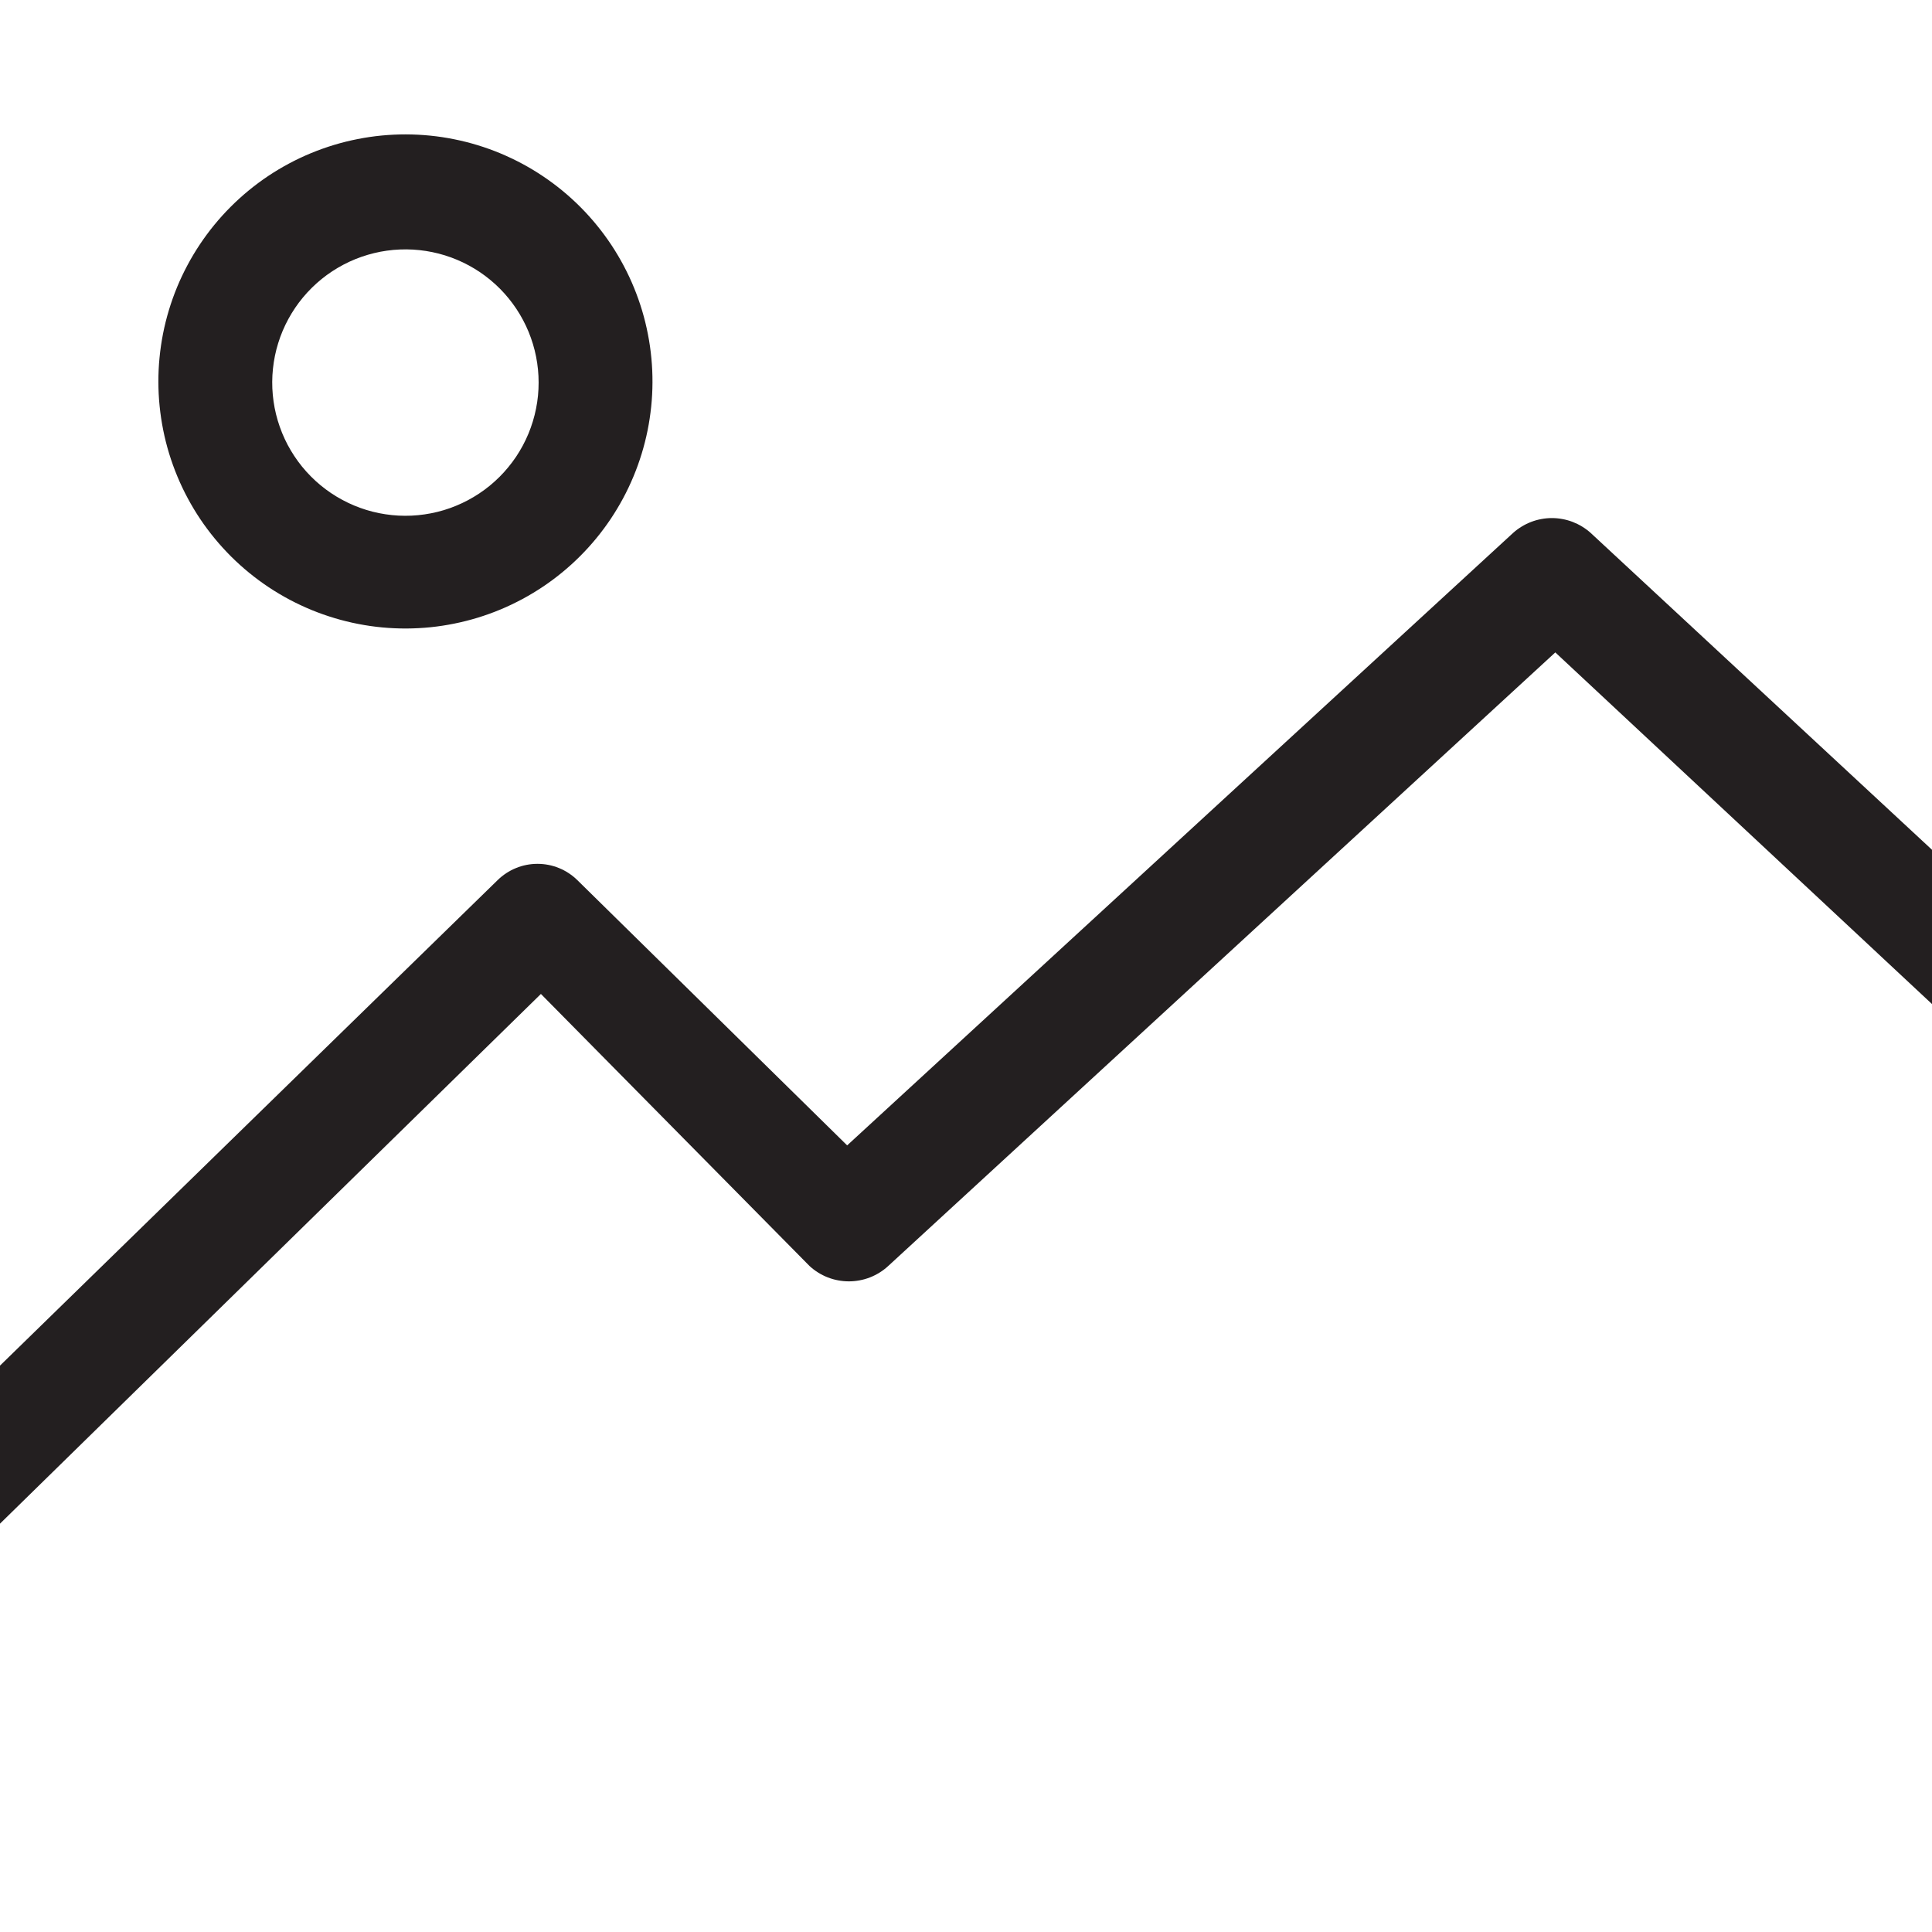 <svg xmlns="http://www.w3.org/2000/svg" xmlns:xlink="http://www.w3.org/1999/xlink" width="400" zoomAndPan="magnify" viewBox="0 0 300 300" height="400" preserveAspectRatio="xMidYMid meet" version="1.0"><path fill="#231f20" d="M -25.262 257.938 C -26.434 257.953 -27.559 257.727 -28.637 257.266 C -29.715 256.805 -30.652 256.145 -31.449 255.285 C -31.863 254.875 -32.234 254.426 -32.559 253.941 C -32.887 253.461 -33.16 252.949 -33.383 252.41 C -33.609 251.871 -33.777 251.316 -33.891 250.742 C -34.008 250.172 -34.062 249.594 -34.062 249.012 C -34.062 248.426 -34.008 247.848 -33.891 247.277 C -33.777 246.703 -33.609 246.148 -33.383 245.609 C -33.16 245.07 -32.887 244.559 -32.559 244.078 C -32.234 243.594 -31.863 243.145 -31.449 242.734 L 77.273 136.664 C 77.684 136.262 78.129 135.902 78.605 135.59 C 79.086 135.273 79.59 135.008 80.121 134.793 C 80.648 134.574 81.195 134.41 81.758 134.301 C 82.32 134.191 82.887 134.137 83.461 134.137 C 84.035 134.137 84.602 134.191 85.164 134.301 C 85.727 134.41 86.273 134.574 86.805 134.793 C 87.332 135.008 87.84 135.273 88.316 135.59 C 88.797 135.902 89.238 136.262 89.648 136.664 L 131.547 177.855 L 234.965 82.742 C 235.375 82.375 235.816 82.051 236.285 81.766 C 236.754 81.477 237.246 81.238 237.762 81.039 C 238.273 80.844 238.801 80.695 239.344 80.598 C 239.883 80.496 240.426 80.445 240.977 80.445 C 241.527 80.445 242.074 80.496 242.613 80.598 C 243.152 80.695 243.68 80.844 244.195 81.039 C 244.707 81.238 245.199 81.477 245.668 81.766 C 246.141 82.051 246.578 82.375 246.988 82.742 L 333.258 162.828 C 333.641 163.23 333.977 163.668 334.273 164.137 C 334.57 164.605 334.82 165.098 335.023 165.613 C 335.23 166.133 335.383 166.66 335.488 167.207 C 335.59 167.75 335.645 168.301 335.645 168.855 C 335.645 169.41 335.594 169.961 335.492 170.508 C 335.387 171.051 335.234 171.582 335.031 172.098 C 334.828 172.617 334.582 173.109 334.285 173.578 C 333.988 174.047 333.652 174.484 333.273 174.891 C 332.895 175.297 332.48 175.664 332.035 175.992 C 331.586 176.32 331.113 176.605 330.613 176.844 C 330.113 177.082 329.594 177.273 329.059 177.414 C 328.52 177.555 327.977 177.645 327.422 177.684 C 326.867 177.723 326.316 177.711 325.766 177.645 C 325.215 177.578 324.672 177.461 324.145 177.297 C 323.617 177.129 323.105 176.914 322.617 176.652 C 322.129 176.387 321.668 176.082 321.238 175.73 L 241.508 101.305 L 137.91 196.594 C 137.5 196.973 137.055 197.309 136.582 197.605 C 136.105 197.902 135.605 198.152 135.086 198.355 C 134.562 198.559 134.027 198.711 133.477 198.812 C 132.926 198.918 132.371 198.969 131.812 198.969 C 131.254 198.969 130.699 198.918 130.148 198.812 C 129.598 198.711 129.062 198.559 128.539 198.355 C 128.02 198.152 127.52 197.902 127.043 197.605 C 126.57 197.309 126.125 196.973 125.715 196.594 L 83.992 154.34 L -18.543 254.754 C -19.375 255.754 -20.379 256.531 -21.551 257.086 C -22.727 257.645 -23.961 257.926 -25.262 257.938 Z M -25.262 257.938 " fill-opacity="1" fill-rule="nonzero"/><path fill="#231f20" d="M 63.133 97.594 C 61.871 97.598 60.617 97.543 59.363 97.426 C 58.109 97.309 56.863 97.129 55.629 96.887 C 54.395 96.648 53.172 96.348 51.965 95.984 C 50.762 95.625 49.574 95.207 48.41 94.73 C 47.246 94.25 46.105 93.719 44.992 93.129 C 43.883 92.539 42.801 91.898 41.75 91.203 C 40.703 90.504 39.691 89.762 38.715 88.965 C 37.738 88.168 36.805 87.328 35.91 86.441 C 35.02 85.551 34.172 84.625 33.371 83.652 C 32.57 82.684 31.816 81.676 31.113 80.629 C 30.414 79.586 29.762 78.508 29.168 77.398 C 28.57 76.289 28.031 75.156 27.547 73.992 C 27.062 72.832 26.637 71.648 26.266 70.445 C 25.898 69.238 25.59 68.02 25.344 66.785 C 25.098 65.555 24.91 64.309 24.785 63.059 C 24.656 61.805 24.594 60.547 24.594 59.289 C 24.59 58.031 24.648 56.773 24.773 55.523 C 24.895 54.27 25.078 53.023 25.32 51.789 C 25.566 50.555 25.867 49.336 26.234 48.129 C 26.598 46.926 27.02 45.742 27.5 44.578 C 27.98 43.414 28.52 42.277 29.113 41.168 C 29.703 40.055 30.352 38.977 31.051 37.93 C 31.75 36.883 32.496 35.871 33.297 34.898 C 34.094 33.926 34.938 32.996 35.828 32.105 C 36.719 31.215 37.648 30.371 38.625 29.57 C 39.598 28.773 40.605 28.023 41.652 27.324 C 42.699 26.625 43.781 25.98 44.891 25.387 C 46 24.793 47.137 24.258 48.301 23.777 C 49.465 23.297 50.648 22.875 51.855 22.508 C 53.059 22.145 54.277 21.84 55.516 21.598 C 56.75 21.352 57.992 21.168 59.246 21.047 C 60.5 20.926 61.754 20.867 63.012 20.867 C 64.273 20.871 65.527 20.934 66.781 21.059 C 68.035 21.184 69.277 21.371 70.512 21.621 C 71.746 21.867 72.965 22.176 74.168 22.543 C 75.371 22.91 76.555 23.336 77.715 23.82 C 78.879 24.309 80.016 24.848 81.121 25.441 C 82.23 26.039 83.309 26.688 84.352 27.391 C 85.398 28.094 86.406 28.844 87.375 29.645 C 88.348 30.449 89.277 31.293 90.164 32.188 C 91.051 33.082 91.895 34.016 92.688 34.992 C 93.484 35.965 94.23 36.98 94.926 38.027 C 95.621 39.078 96.262 40.156 96.852 41.27 C 97.441 42.383 97.977 43.52 98.453 44.688 C 98.93 45.852 99.348 47.035 99.711 48.242 C 100.07 49.449 100.371 50.668 100.609 51.906 C 100.852 53.141 101.031 54.387 101.148 55.641 C 101.266 56.891 101.324 58.148 101.316 59.406 C 101.312 60.656 101.246 61.902 101.117 63.145 C 100.988 64.387 100.801 65.621 100.555 66.844 C 100.305 68.07 100 69.277 99.633 70.473 C 99.266 71.668 98.844 72.84 98.363 73.992 C 97.883 75.145 97.348 76.273 96.758 77.371 C 96.164 78.473 95.523 79.543 94.828 80.582 C 94.133 81.617 93.387 82.621 92.594 83.586 C 91.801 84.551 90.965 85.473 90.082 86.355 C 89.199 87.242 88.273 88.078 87.309 88.871 C 86.344 89.664 85.344 90.41 84.305 91.102 C 83.266 91.797 82.199 92.441 81.098 93.031 C 79.996 93.621 78.871 94.16 77.715 94.641 C 76.562 95.121 75.391 95.543 74.195 95.91 C 73 96.273 71.793 96.582 70.57 96.828 C 69.344 97.078 68.109 97.266 66.867 97.395 C 65.625 97.52 64.379 97.586 63.133 97.594 Z M 63.133 38.723 C 62.453 38.719 61.773 38.746 61.098 38.805 C 60.422 38.867 59.754 38.961 59.086 39.086 C 58.418 39.215 57.762 39.375 57.109 39.566 C 56.457 39.758 55.816 39.98 55.188 40.234 C 54.559 40.492 53.945 40.773 53.344 41.09 C 52.742 41.406 52.16 41.75 51.594 42.121 C 51.023 42.496 50.477 42.895 49.949 43.32 C 49.422 43.75 48.918 44.199 48.434 44.676 C 47.949 45.152 47.492 45.652 47.059 46.172 C 46.621 46.695 46.215 47.238 45.836 47.797 C 45.453 48.359 45.102 48.941 44.777 49.535 C 44.453 50.133 44.16 50.742 43.895 51.367 C 43.633 51.992 43.398 52.629 43.199 53.277 C 42.996 53.926 42.828 54.582 42.691 55.25 C 42.555 55.914 42.453 56.582 42.383 57.258 C 42.312 57.934 42.273 58.609 42.27 59.289 C 42.266 59.969 42.297 60.645 42.359 61.32 C 42.422 61.996 42.52 62.668 42.645 63.332 C 42.773 64 42.938 64.656 43.129 65.309 C 43.324 65.957 43.551 66.598 43.805 67.227 C 44.062 67.855 44.348 68.469 44.664 69.07 C 44.984 69.668 45.328 70.25 45.703 70.816 C 46.078 71.383 46.48 71.93 46.906 72.457 C 47.336 72.984 47.789 73.488 48.266 73.969 C 48.742 74.449 49.242 74.91 49.766 75.34 C 50.289 75.773 50.832 76.18 51.395 76.559 C 51.957 76.938 52.539 77.289 53.137 77.609 C 53.734 77.934 54.344 78.227 54.969 78.488 C 55.598 78.75 56.234 78.98 56.883 79.18 C 57.531 79.379 58.188 79.547 58.855 79.68 C 59.52 79.812 60.188 79.914 60.863 79.984 C 61.539 80.055 62.215 80.09 62.895 80.09 C 63.574 80.094 64.25 80.062 64.926 79.996 C 65.602 79.93 66.273 79.832 66.938 79.703 C 67.605 79.574 68.262 79.41 68.914 79.215 C 69.562 79.02 70.199 78.793 70.828 78.531 C 71.457 78.273 72.07 77.984 72.668 77.668 C 73.266 77.348 73.848 77 74.414 76.625 C 74.98 76.25 75.523 75.848 76.051 75.418 C 76.574 74.988 77.078 74.531 77.559 74.055 C 78.039 73.574 78.496 73.074 78.926 72.547 C 79.359 72.023 79.762 71.48 80.141 70.918 C 80.516 70.352 80.867 69.773 81.188 69.172 C 81.508 68.574 81.797 67.961 82.059 67.336 C 82.316 66.711 82.547 66.07 82.742 65.422 C 82.941 64.773 83.105 64.113 83.238 63.449 C 83.371 62.785 83.473 62.113 83.539 61.438 C 83.605 60.762 83.637 60.086 83.637 59.406 C 83.637 58.734 83.605 58.062 83.539 57.391 C 83.473 56.719 83.375 56.055 83.246 55.395 C 83.113 54.734 82.953 54.078 82.758 53.434 C 82.562 52.789 82.336 52.156 82.082 51.531 C 81.824 50.91 81.539 50.301 81.223 49.707 C 80.906 49.109 80.562 48.531 80.188 47.969 C 79.816 47.41 79.418 46.867 78.992 46.344 C 78.566 45.824 78.117 45.32 77.645 44.844 C 77.168 44.363 76.672 43.91 76.152 43.48 C 75.633 43.051 75.098 42.648 74.539 42.27 C 73.98 41.895 73.402 41.543 72.812 41.223 C 72.219 40.902 71.613 40.609 70.992 40.348 C 70.371 40.086 69.738 39.855 69.098 39.656 C 68.453 39.457 67.801 39.285 67.141 39.152 C 66.48 39.016 65.816 38.91 65.148 38.84 C 64.477 38.766 63.805 38.73 63.133 38.723 Z M 63.133 38.723 " fill-opacity="1" fill-rule="nonzero"/><path fill="#231f20" d="M 275.273 339.438 L 27.773 339.438 C 25.77 339.418 23.77 339.305 21.777 339.094 C 19.785 338.883 17.805 338.574 15.844 338.172 C 13.879 337.766 11.941 337.27 10.023 336.676 C 8.109 336.086 6.227 335.402 4.379 334.625 C 2.531 333.852 0.723 332.988 -1.039 332.039 C -2.805 331.086 -4.52 330.055 -6.184 328.938 C -7.848 327.82 -9.453 326.625 -11.004 325.352 C -12.551 324.078 -14.031 322.734 -15.449 321.316 C -16.867 319.898 -18.215 318.414 -19.484 316.867 C -20.758 315.32 -21.953 313.711 -23.07 312.047 C -24.188 310.383 -25.223 308.668 -26.172 306.906 C -27.125 305.141 -27.988 303.332 -28.762 301.484 C -29.535 299.637 -30.219 297.754 -30.812 295.84 C -31.402 293.926 -31.902 291.984 -32.305 290.023 C -32.711 288.059 -33.016 286.082 -33.227 284.086 C -33.438 282.094 -33.555 280.094 -33.57 278.09 L -33.57 30.59 C -33.555 28.586 -33.438 26.586 -33.227 24.594 C -33.016 22.602 -32.711 20.625 -32.305 18.66 C -31.902 16.695 -31.402 14.758 -30.812 12.844 C -30.219 10.926 -29.535 9.047 -28.762 7.195 C -27.988 5.348 -27.125 3.543 -26.172 1.777 C -25.223 0.012 -24.188 -1.703 -23.07 -3.367 C -21.953 -5.031 -20.758 -6.637 -19.484 -8.184 C -18.211 -9.734 -16.867 -11.215 -15.449 -12.633 C -14.031 -14.051 -12.551 -15.395 -11.004 -16.668 C -9.453 -17.941 -7.848 -19.137 -6.184 -20.254 C -4.52 -21.371 -2.805 -22.406 -1.039 -23.355 C 0.723 -24.309 2.531 -25.168 4.379 -25.945 C 6.227 -26.719 8.109 -27.402 10.023 -27.996 C 11.941 -28.586 13.879 -29.086 15.844 -29.488 C 17.805 -29.891 19.785 -30.199 21.777 -30.41 C 23.77 -30.621 25.77 -30.738 27.773 -30.754 L 275.273 -30.754 C 277.301 -30.754 279.32 -30.652 281.34 -30.457 C 283.355 -30.258 285.359 -29.961 287.344 -29.566 C 289.332 -29.168 291.297 -28.676 293.234 -28.09 C 295.176 -27.5 297.082 -26.82 298.953 -26.043 C 300.824 -25.27 302.656 -24.402 304.441 -23.449 C 306.23 -22.492 307.965 -21.453 309.648 -20.324 C 311.336 -19.199 312.961 -17.996 314.527 -16.707 C 316.094 -15.422 317.594 -14.062 319.027 -12.629 C 320.461 -11.199 321.816 -9.699 323.105 -8.133 C 324.391 -6.566 325.594 -4.941 326.723 -3.254 C 327.848 -1.57 328.887 0.168 329.844 1.953 C 330.797 3.742 331.664 5.57 332.438 7.441 C 333.215 9.316 333.895 11.223 334.484 13.16 C 335.074 15.098 335.566 17.062 335.961 19.051 C 336.355 21.039 336.652 23.039 336.852 25.055 C 337.051 27.074 337.148 29.094 337.148 31.121 L 337.148 278.09 C 337.133 280.105 337.016 282.117 336.801 284.121 C 336.59 286.125 336.277 288.113 335.871 290.086 C 335.461 292.062 334.957 294.012 334.359 295.934 C 333.762 297.859 333.07 299.75 332.289 301.605 C 331.504 303.465 330.633 305.277 329.672 307.051 C 328.711 308.82 327.668 310.543 326.539 312.211 C 325.41 313.883 324.203 315.492 322.914 317.043 C 321.629 318.598 320.27 320.082 318.84 321.5 C 317.41 322.918 315.91 324.266 314.348 325.539 C 312.785 326.812 311.164 328.004 309.484 329.117 C 307.805 330.234 306.078 331.262 304.297 332.207 C 302.516 333.152 300.695 334.008 298.832 334.777 C 296.969 335.543 295.07 336.219 293.141 336.801 C 291.211 337.383 289.258 337.867 287.281 338.262 C 285.305 338.652 283.312 338.945 281.305 339.141 C 279.301 339.336 277.289 339.438 275.273 339.438 Z M 27.773 -13.074 C 26.328 -13.074 24.883 -13.004 23.441 -12.863 C 22 -12.719 20.57 -12.508 19.152 -12.227 C 17.73 -11.945 16.328 -11.594 14.945 -11.172 C 13.559 -10.75 12.199 -10.266 10.859 -9.711 C 9.523 -9.156 8.215 -8.539 6.941 -7.855 C 5.664 -7.176 4.422 -6.43 3.219 -5.625 C 2.016 -4.824 0.855 -3.961 -0.266 -3.043 C -1.383 -2.125 -2.453 -1.152 -3.477 -0.129 C -4.5 0.895 -5.473 1.965 -6.391 3.082 C -7.309 4.203 -8.168 5.363 -8.973 6.566 C -9.777 7.77 -10.523 9.012 -11.203 10.289 C -11.887 11.562 -12.504 12.871 -13.059 14.207 C -13.613 15.547 -14.098 16.906 -14.52 18.293 C -14.941 19.676 -15.289 21.078 -15.574 22.5 C -15.855 23.918 -16.066 25.348 -16.211 26.789 C -16.352 28.23 -16.422 29.676 -16.422 31.121 L -16.422 278.09 C -16.422 279.539 -16.352 280.984 -16.211 282.422 C -16.066 283.863 -15.855 285.293 -15.574 286.715 C -15.289 288.133 -14.941 289.535 -14.52 290.922 C -14.098 292.305 -13.613 293.668 -13.059 295.004 C -12.504 296.34 -11.887 297.648 -11.203 298.926 C -10.523 300.203 -9.777 301.441 -8.973 302.645 C -8.172 303.848 -7.309 305.012 -6.391 306.129 C -5.473 307.246 -4.5 308.32 -3.477 309.344 C -2.453 310.367 -1.383 311.336 -0.266 312.254 C 0.855 313.172 2.016 314.035 3.219 314.84 C 4.422 315.645 5.664 316.387 6.941 317.07 C 8.215 317.75 9.523 318.371 10.859 318.922 C 12.199 319.477 13.559 319.965 14.945 320.383 C 16.328 320.805 17.73 321.156 19.152 321.438 C 20.57 321.719 22 321.934 23.441 322.074 C 24.883 322.215 26.328 322.289 27.773 322.289 L 275.273 322.289 C 276.723 322.289 278.164 322.215 279.605 322.074 C 281.047 321.934 282.477 321.719 283.895 321.438 C 285.316 321.156 286.719 320.805 288.102 320.383 C 289.488 319.965 290.852 319.477 292.188 318.922 C 293.523 318.371 294.832 317.75 296.109 317.07 C 297.383 316.387 298.625 315.645 299.828 314.84 C 301.031 314.035 302.191 313.172 303.312 312.254 C 304.43 311.336 305.5 310.367 306.527 309.344 C 307.551 308.32 308.52 307.246 309.438 306.129 C 310.355 305.012 311.219 303.848 312.023 302.645 C 312.824 301.441 313.57 300.203 314.25 298.926 C 314.934 297.648 315.551 296.34 316.105 295.004 C 316.66 293.668 317.148 292.305 317.566 290.922 C 317.988 289.535 318.34 288.133 318.621 286.715 C 318.902 285.293 319.117 283.863 319.258 282.422 C 319.398 280.984 319.469 279.539 319.469 278.09 L 319.469 30.59 C 319.469 29.145 319.398 27.699 319.258 26.258 C 319.117 24.82 318.902 23.387 318.621 21.969 C 318.34 20.551 317.988 19.148 317.566 17.762 C 317.148 16.375 316.66 15.016 316.105 13.68 C 315.551 12.34 314.934 11.035 314.25 9.758 C 313.57 8.48 312.824 7.242 312.023 6.035 C 311.219 4.832 310.355 3.672 309.438 2.555 C 308.52 1.434 307.551 0.363 306.527 -0.66 C 305.5 -1.684 304.43 -2.656 303.312 -3.574 C 302.191 -4.492 301.031 -5.352 299.828 -6.156 C 298.625 -6.961 297.383 -7.703 296.109 -8.387 C 294.832 -9.07 293.523 -9.688 292.188 -10.242 C 290.852 -10.797 289.488 -11.281 288.102 -11.703 C 286.719 -12.121 285.316 -12.473 283.895 -12.758 C 282.477 -13.039 281.047 -13.25 279.605 -13.395 C 278.164 -13.535 276.723 -13.605 275.273 -13.605 Z M 27.773 -13.074 " fill-opacity="1" fill-rule="nonzero"/></svg>